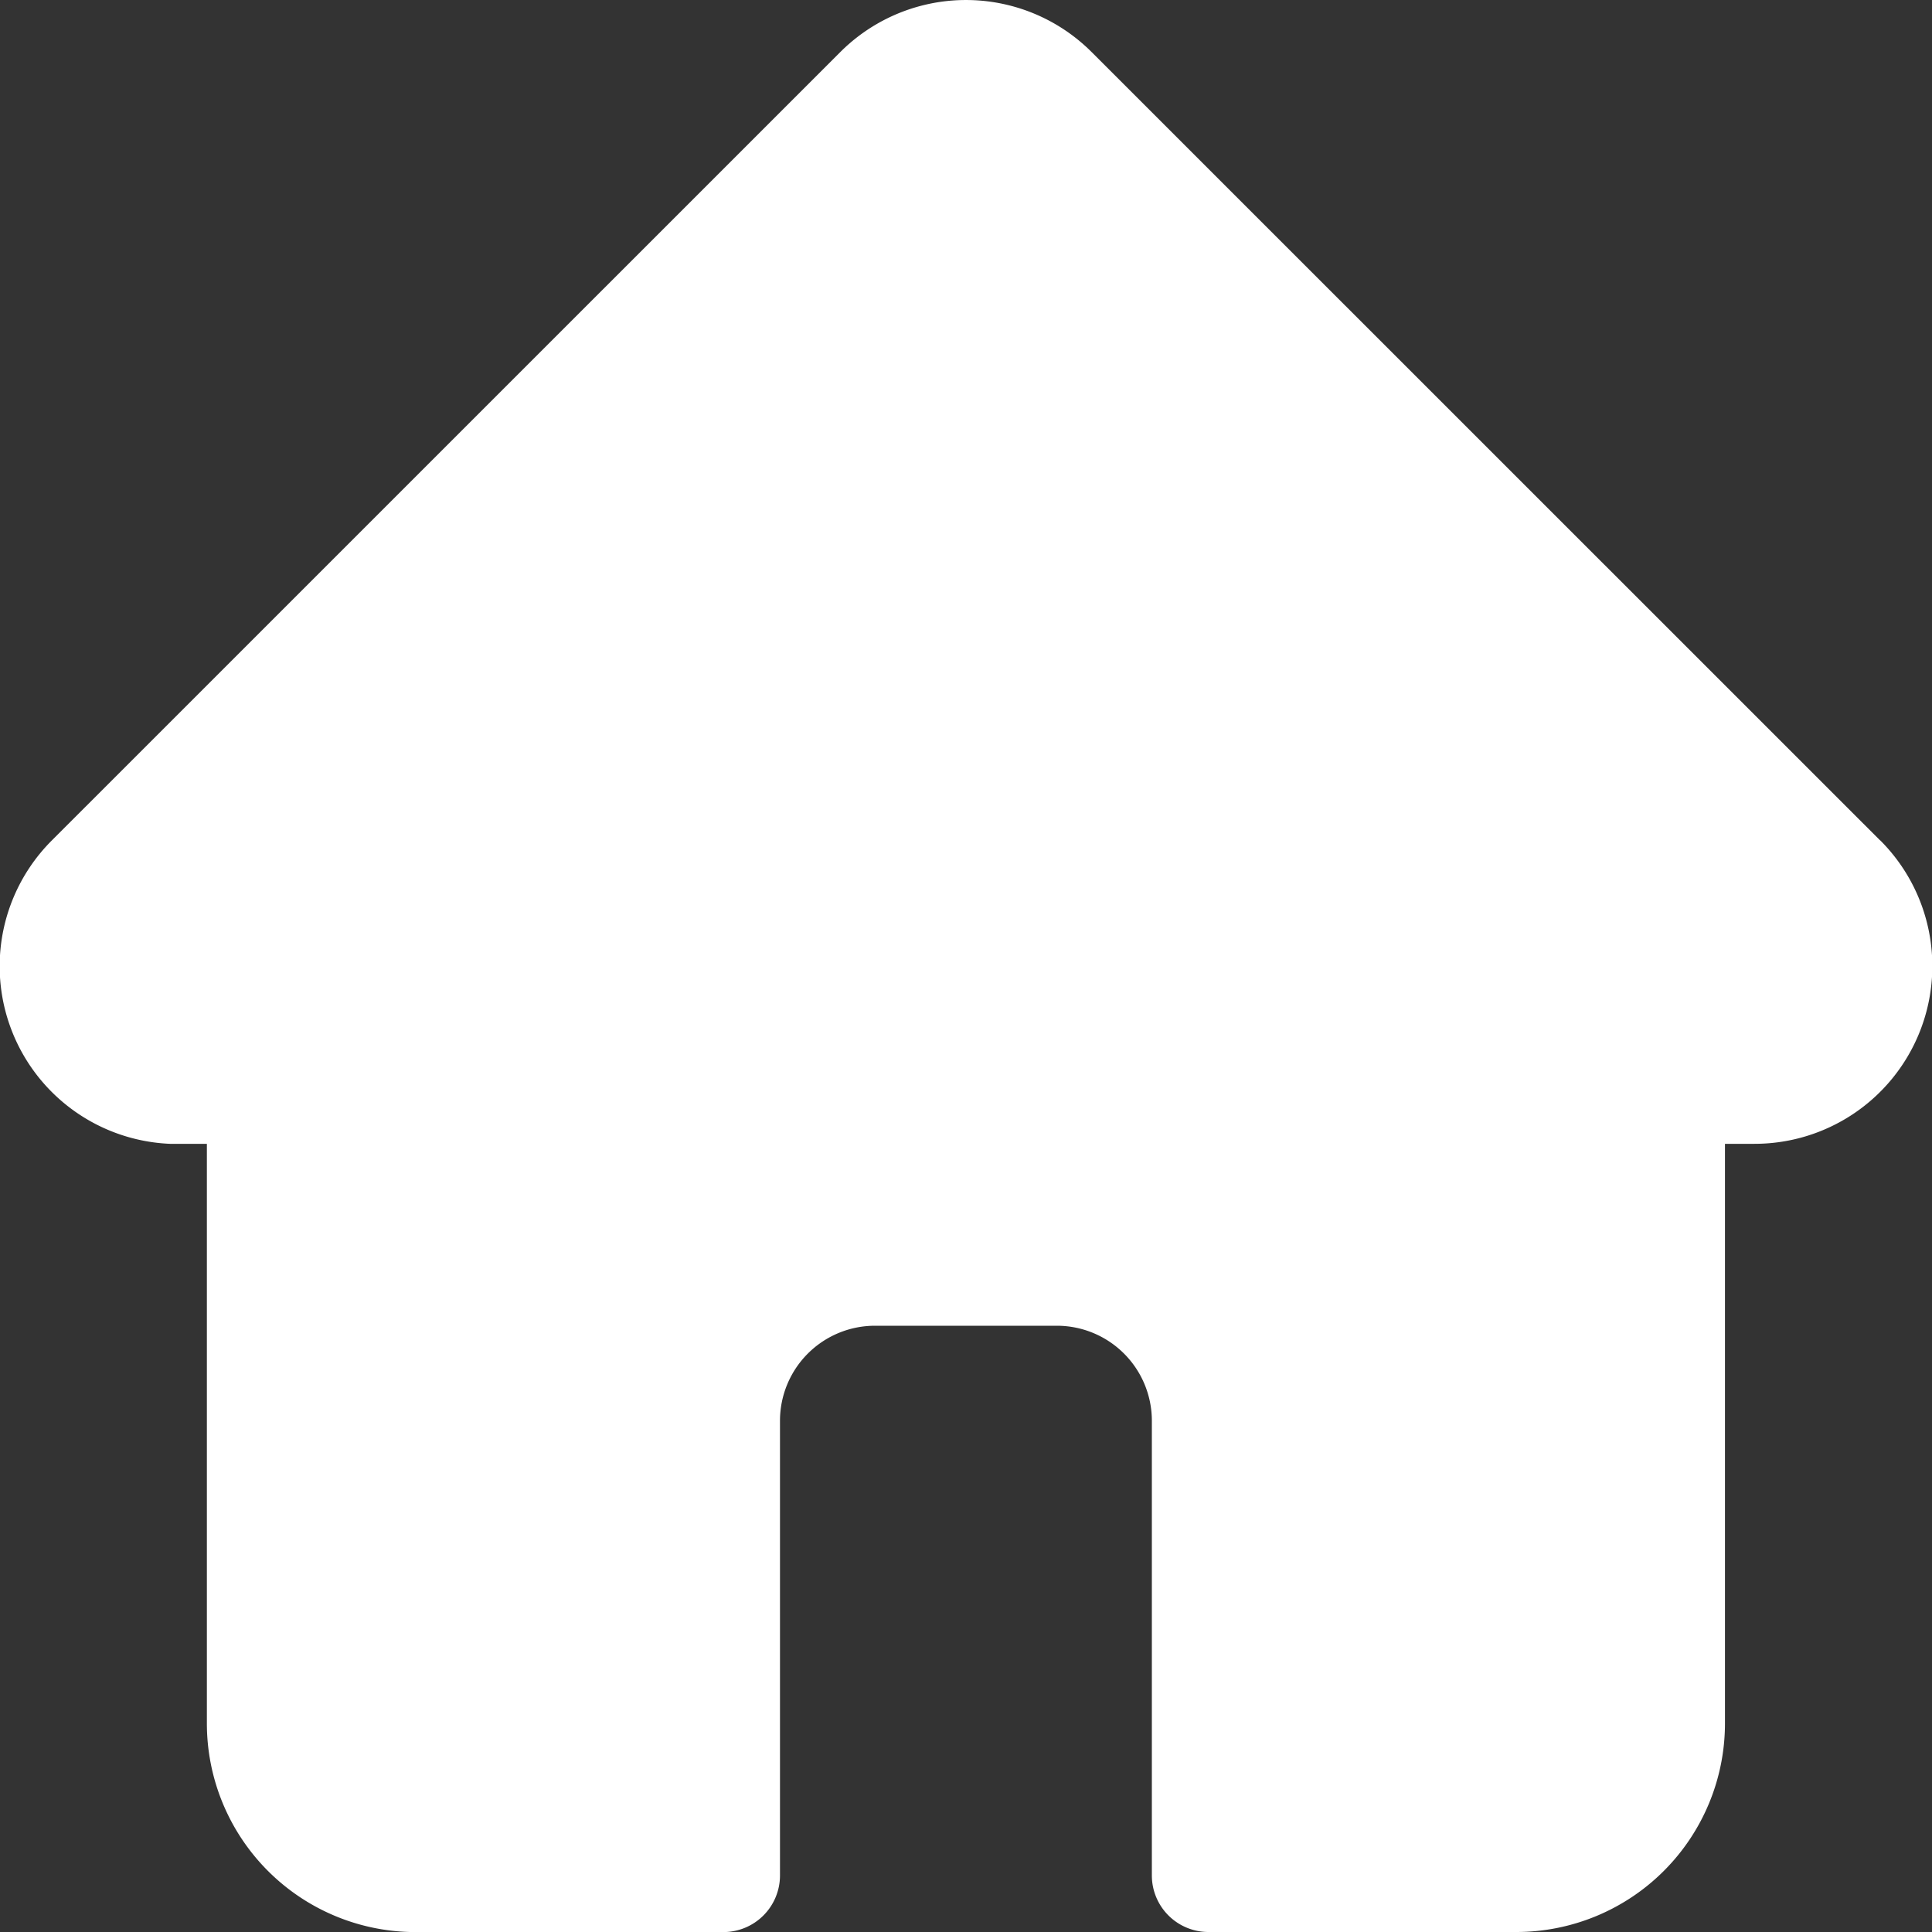 <svg xmlns="http://www.w3.org/2000/svg" width="25" height="25" viewBox="0 0 25 25">
  <rect x="0" y="0" width="25" height="25" fill="#333333" stroke="none"/>
  <path id="home-run" d="M24.328,10.873l0,0L14.127.674a2.3,2.3,0,0,0-3.255,0L.679,10.866l-.01.01A2.3,2.3,0,0,0,2.2,14.8q.035,0,.071,0h.406v7.5A2.7,2.7,0,0,0,5.371,25h3.99a.733.733,0,0,0,.732-.732V18.383a1.23,1.23,0,0,1,1.229-1.229h2.354a1.23,1.23,0,0,1,1.229,1.229v5.884a.732.732,0,0,0,.732.732h3.99a2.7,2.7,0,0,0,2.694-2.693V14.8H22.7a2.3,2.3,0,0,0,1.629-3.928Zm0,0" transform="translate(0 0.001)" fill="#fff"/>
</svg>
